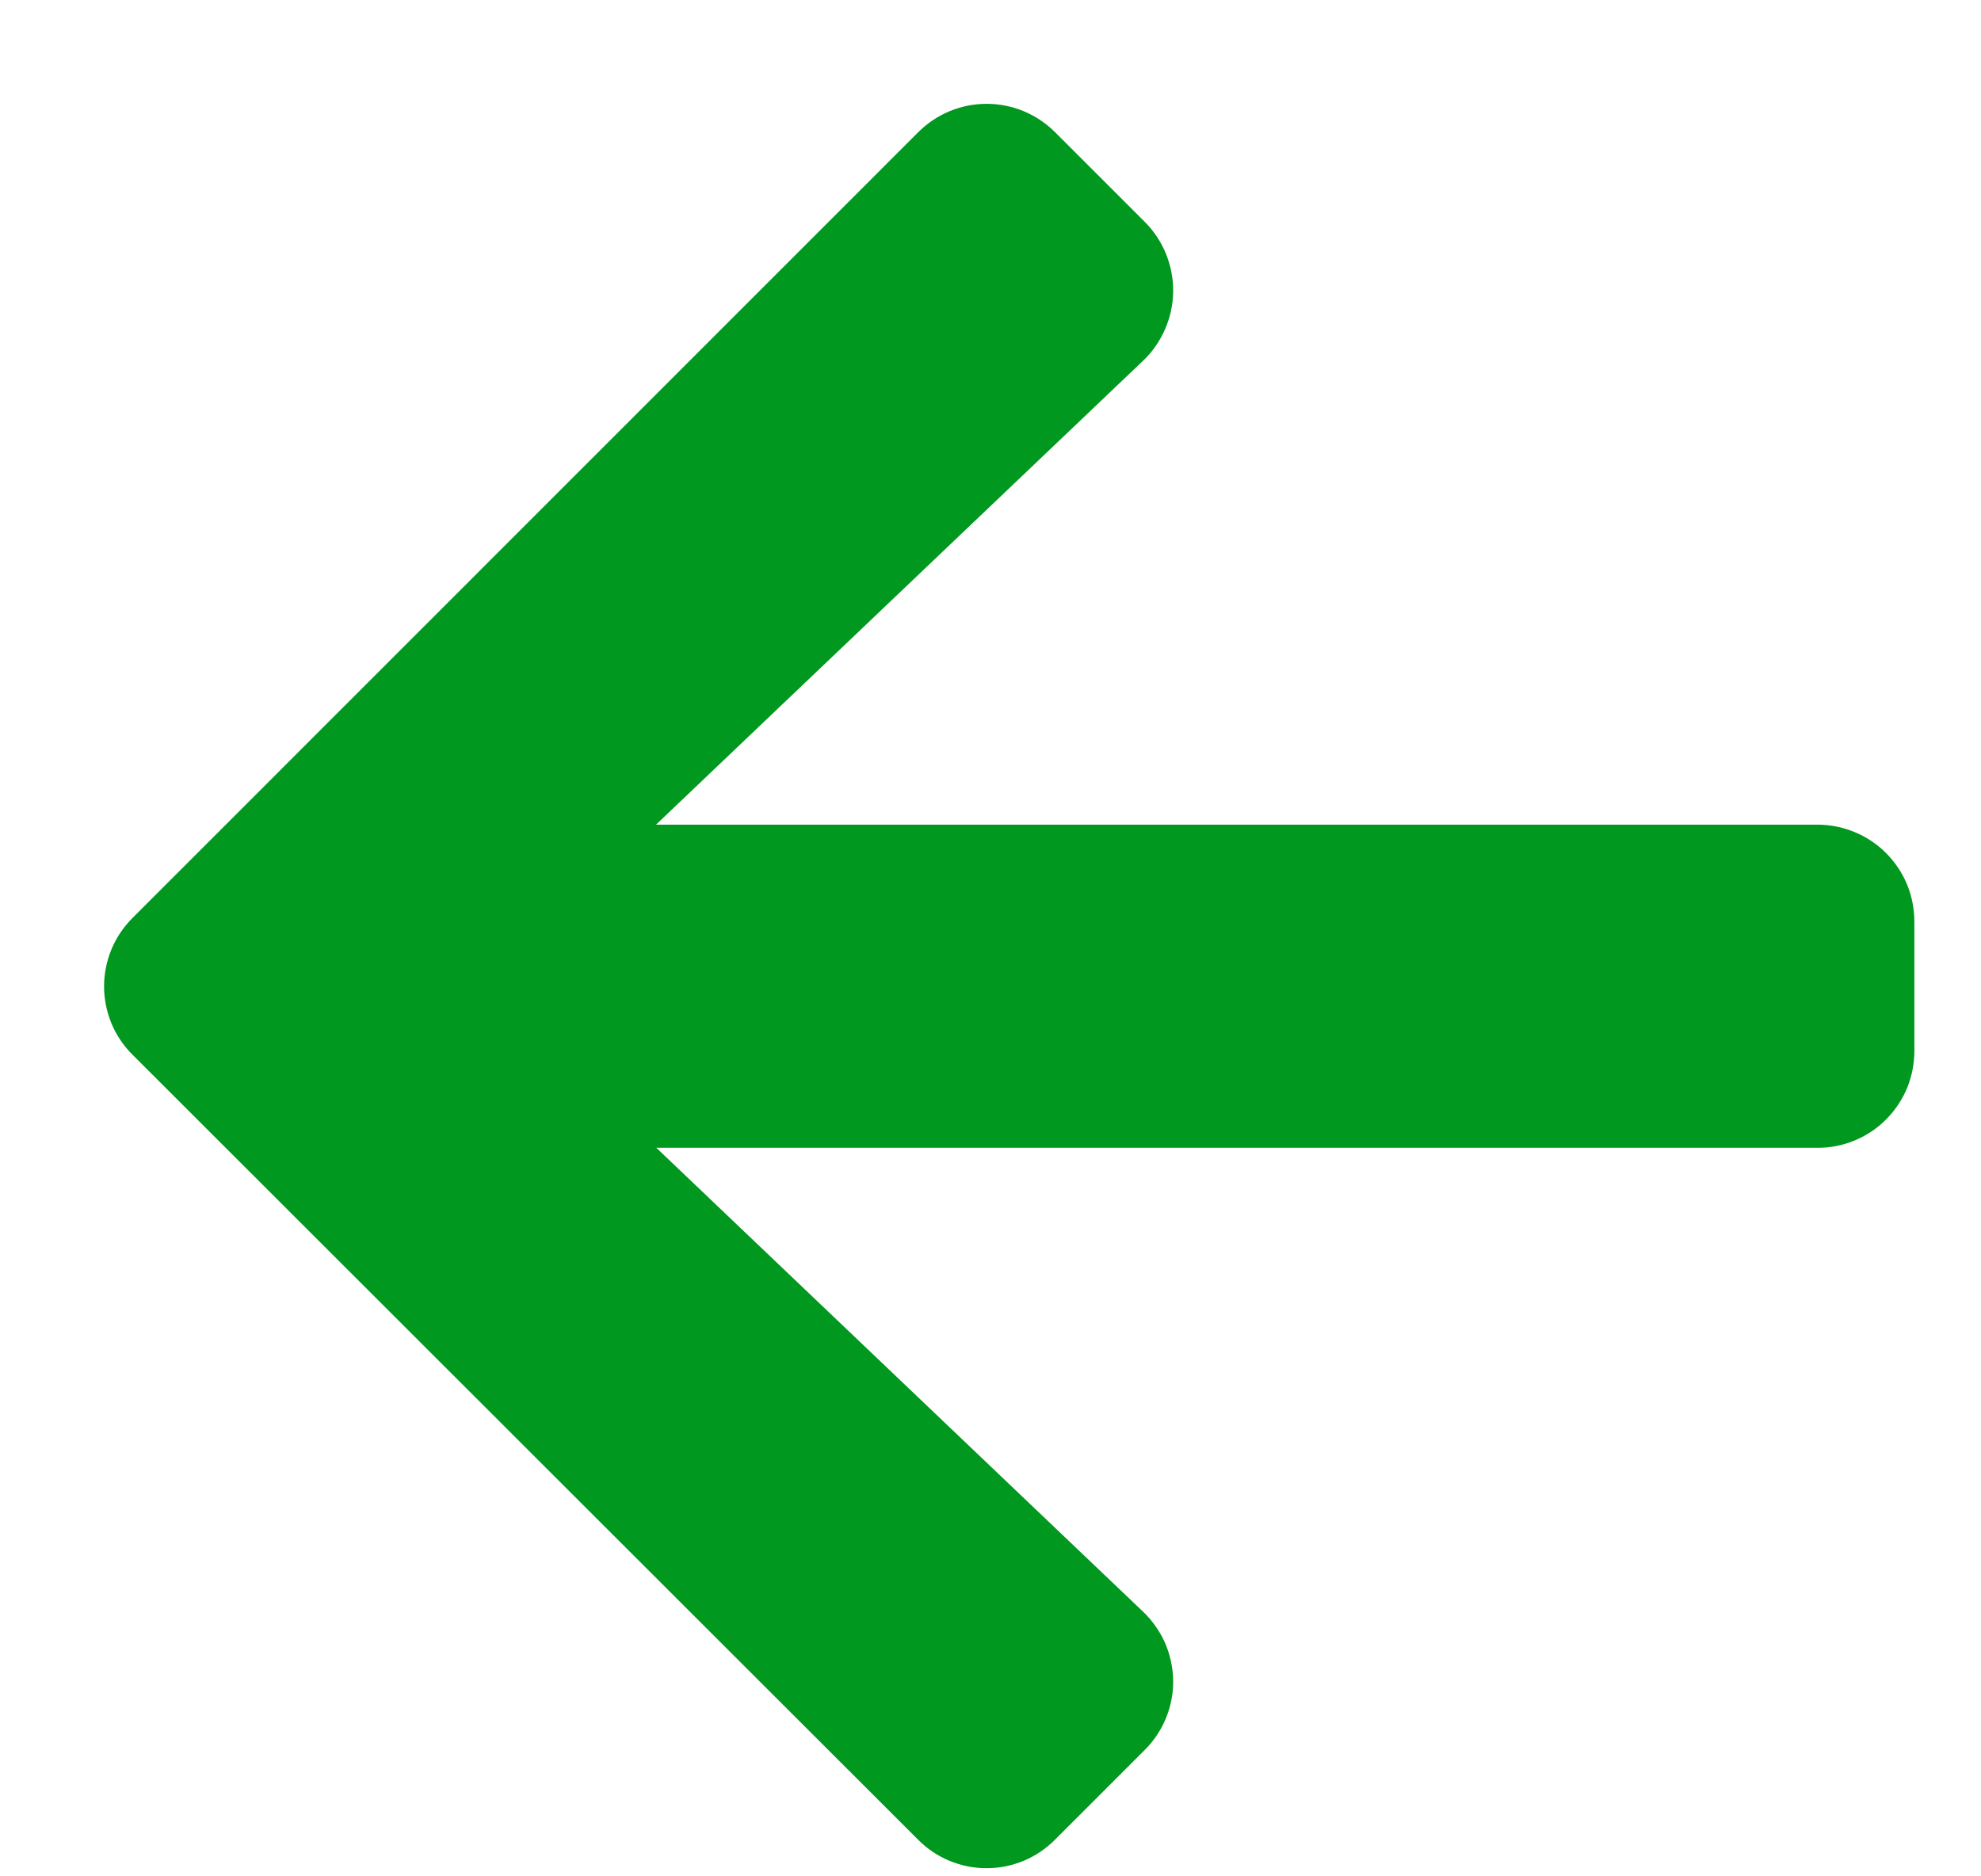 <svg width="19" height="18" viewBox="0 0 19 18" fill="none" xmlns="http://www.w3.org/2000/svg">
<path d="M10.979 16.788L10.119 17.648C10.033 17.735 9.93 17.804 9.818 17.851C9.705 17.898 9.584 17.922 9.462 17.922C9.34 17.922 9.219 17.898 9.106 17.851C8.993 17.804 8.891 17.735 8.805 17.648L1.272 10.119C1.185 10.033 1.116 9.931 1.069 9.818C1.023 9.705 0.998 9.585 0.998 9.462C0.998 9.34 1.023 9.219 1.069 9.107C1.116 8.994 1.185 8.892 1.272 8.805L8.806 1.269C8.892 1.183 8.994 1.114 9.107 1.067C9.22 1.02 9.341 0.996 9.463 0.996C9.585 0.996 9.706 1.02 9.819 1.067C9.931 1.114 10.034 1.183 10.12 1.269L10.98 2.129C11.068 2.217 11.137 2.322 11.184 2.437C11.23 2.553 11.254 2.676 11.252 2.8C11.25 2.925 11.223 3.048 11.173 3.161C11.123 3.275 11.051 3.378 10.961 3.463L6.292 7.911L17.431 7.911C17.553 7.911 17.674 7.935 17.787 7.982C17.9 8.028 18.003 8.097 18.089 8.183C18.175 8.27 18.244 8.372 18.291 8.485C18.337 8.598 18.361 8.719 18.361 8.841V10.081C18.361 10.204 18.337 10.325 18.291 10.438C18.244 10.551 18.175 10.653 18.089 10.74C18.003 10.826 17.9 10.895 17.787 10.941C17.674 10.988 17.553 11.012 17.431 11.011L6.295 11.011L10.961 15.459C11.051 15.544 11.123 15.647 11.174 15.76C11.223 15.874 11.25 15.996 11.252 16.12C11.254 16.244 11.23 16.367 11.183 16.482C11.136 16.597 11.067 16.701 10.979 16.788Z" fill="#00981E"/>
</svg>
